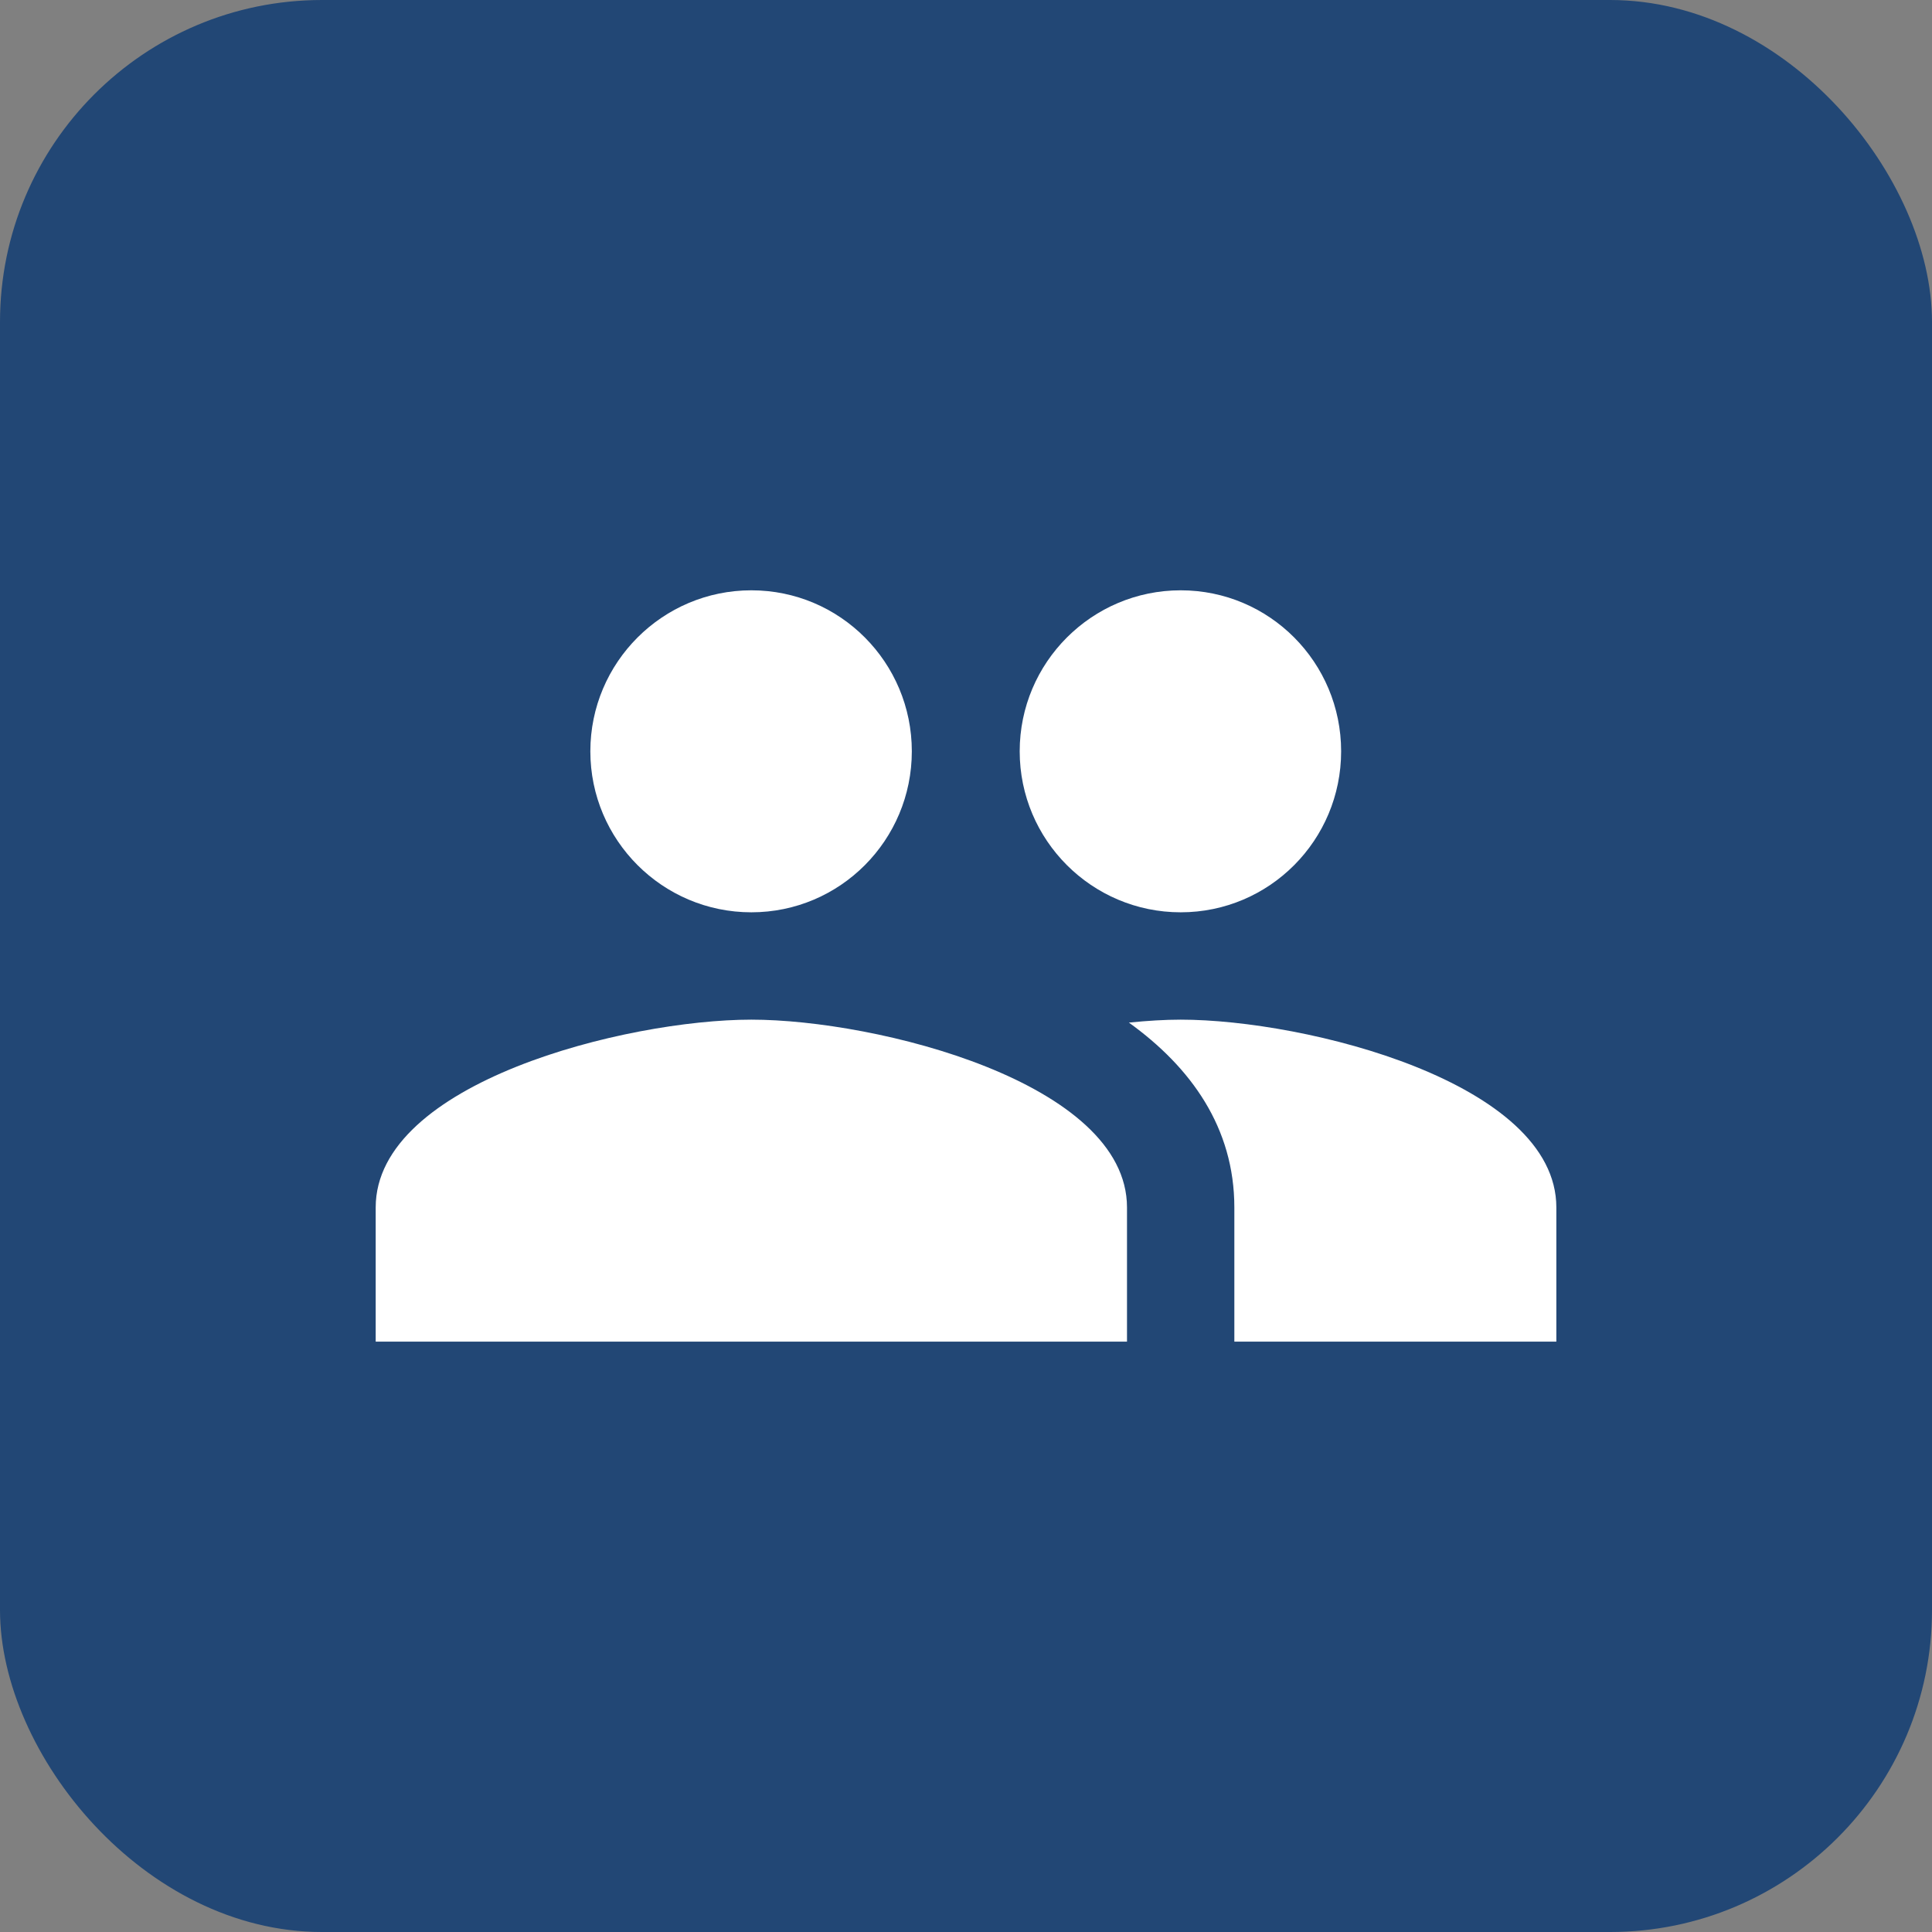 <svg width="48" height="48" viewBox="0 0 48 48" fill="none" xmlns="http://www.w3.org/2000/svg">
<rect x="0" y="0" width="48" height="48" fill="#808080" stroke="none"/>
<rect width="48" height="48" rx="8" fill="#224775"/>
<g clip-path="url(#clip0_119_382)">
<path d="M29.334 22.666C31.54 22.666 33.32 20.873 33.32 18.666C33.32 16.459 31.54 14.666 29.334 14.666C27.127 14.666 25.334 16.459 25.334 18.666C25.334 20.873 27.127 22.666 29.334 22.666ZM18.667 22.666C20.873 22.666 22.654 20.873 22.654 18.666C22.654 16.459 20.873 14.666 18.667 14.666C16.46 14.666 14.667 16.459 14.667 18.666C14.667 20.873 16.46 22.666 18.667 22.666ZM18.667 25.333C15.553 25.333 9.334 26.893 9.334 29.999V33.333H28V29.999C28 26.893 21.78 25.333 18.667 25.333ZM29.334 25.333C28.947 25.333 28.514 25.359 28.047 25.406C29.593 26.519 30.667 28.019 30.667 29.999V33.333H38.667V29.999C38.667 26.893 32.447 25.333 29.334 25.333Z" fill="white"/>
</g>
<defs>
<clipPath id="clip0_119_382">
<rect width="32" height="32" fill="white" transform="translate(8 8)"/>
</clipPath>
</defs>
</svg>
